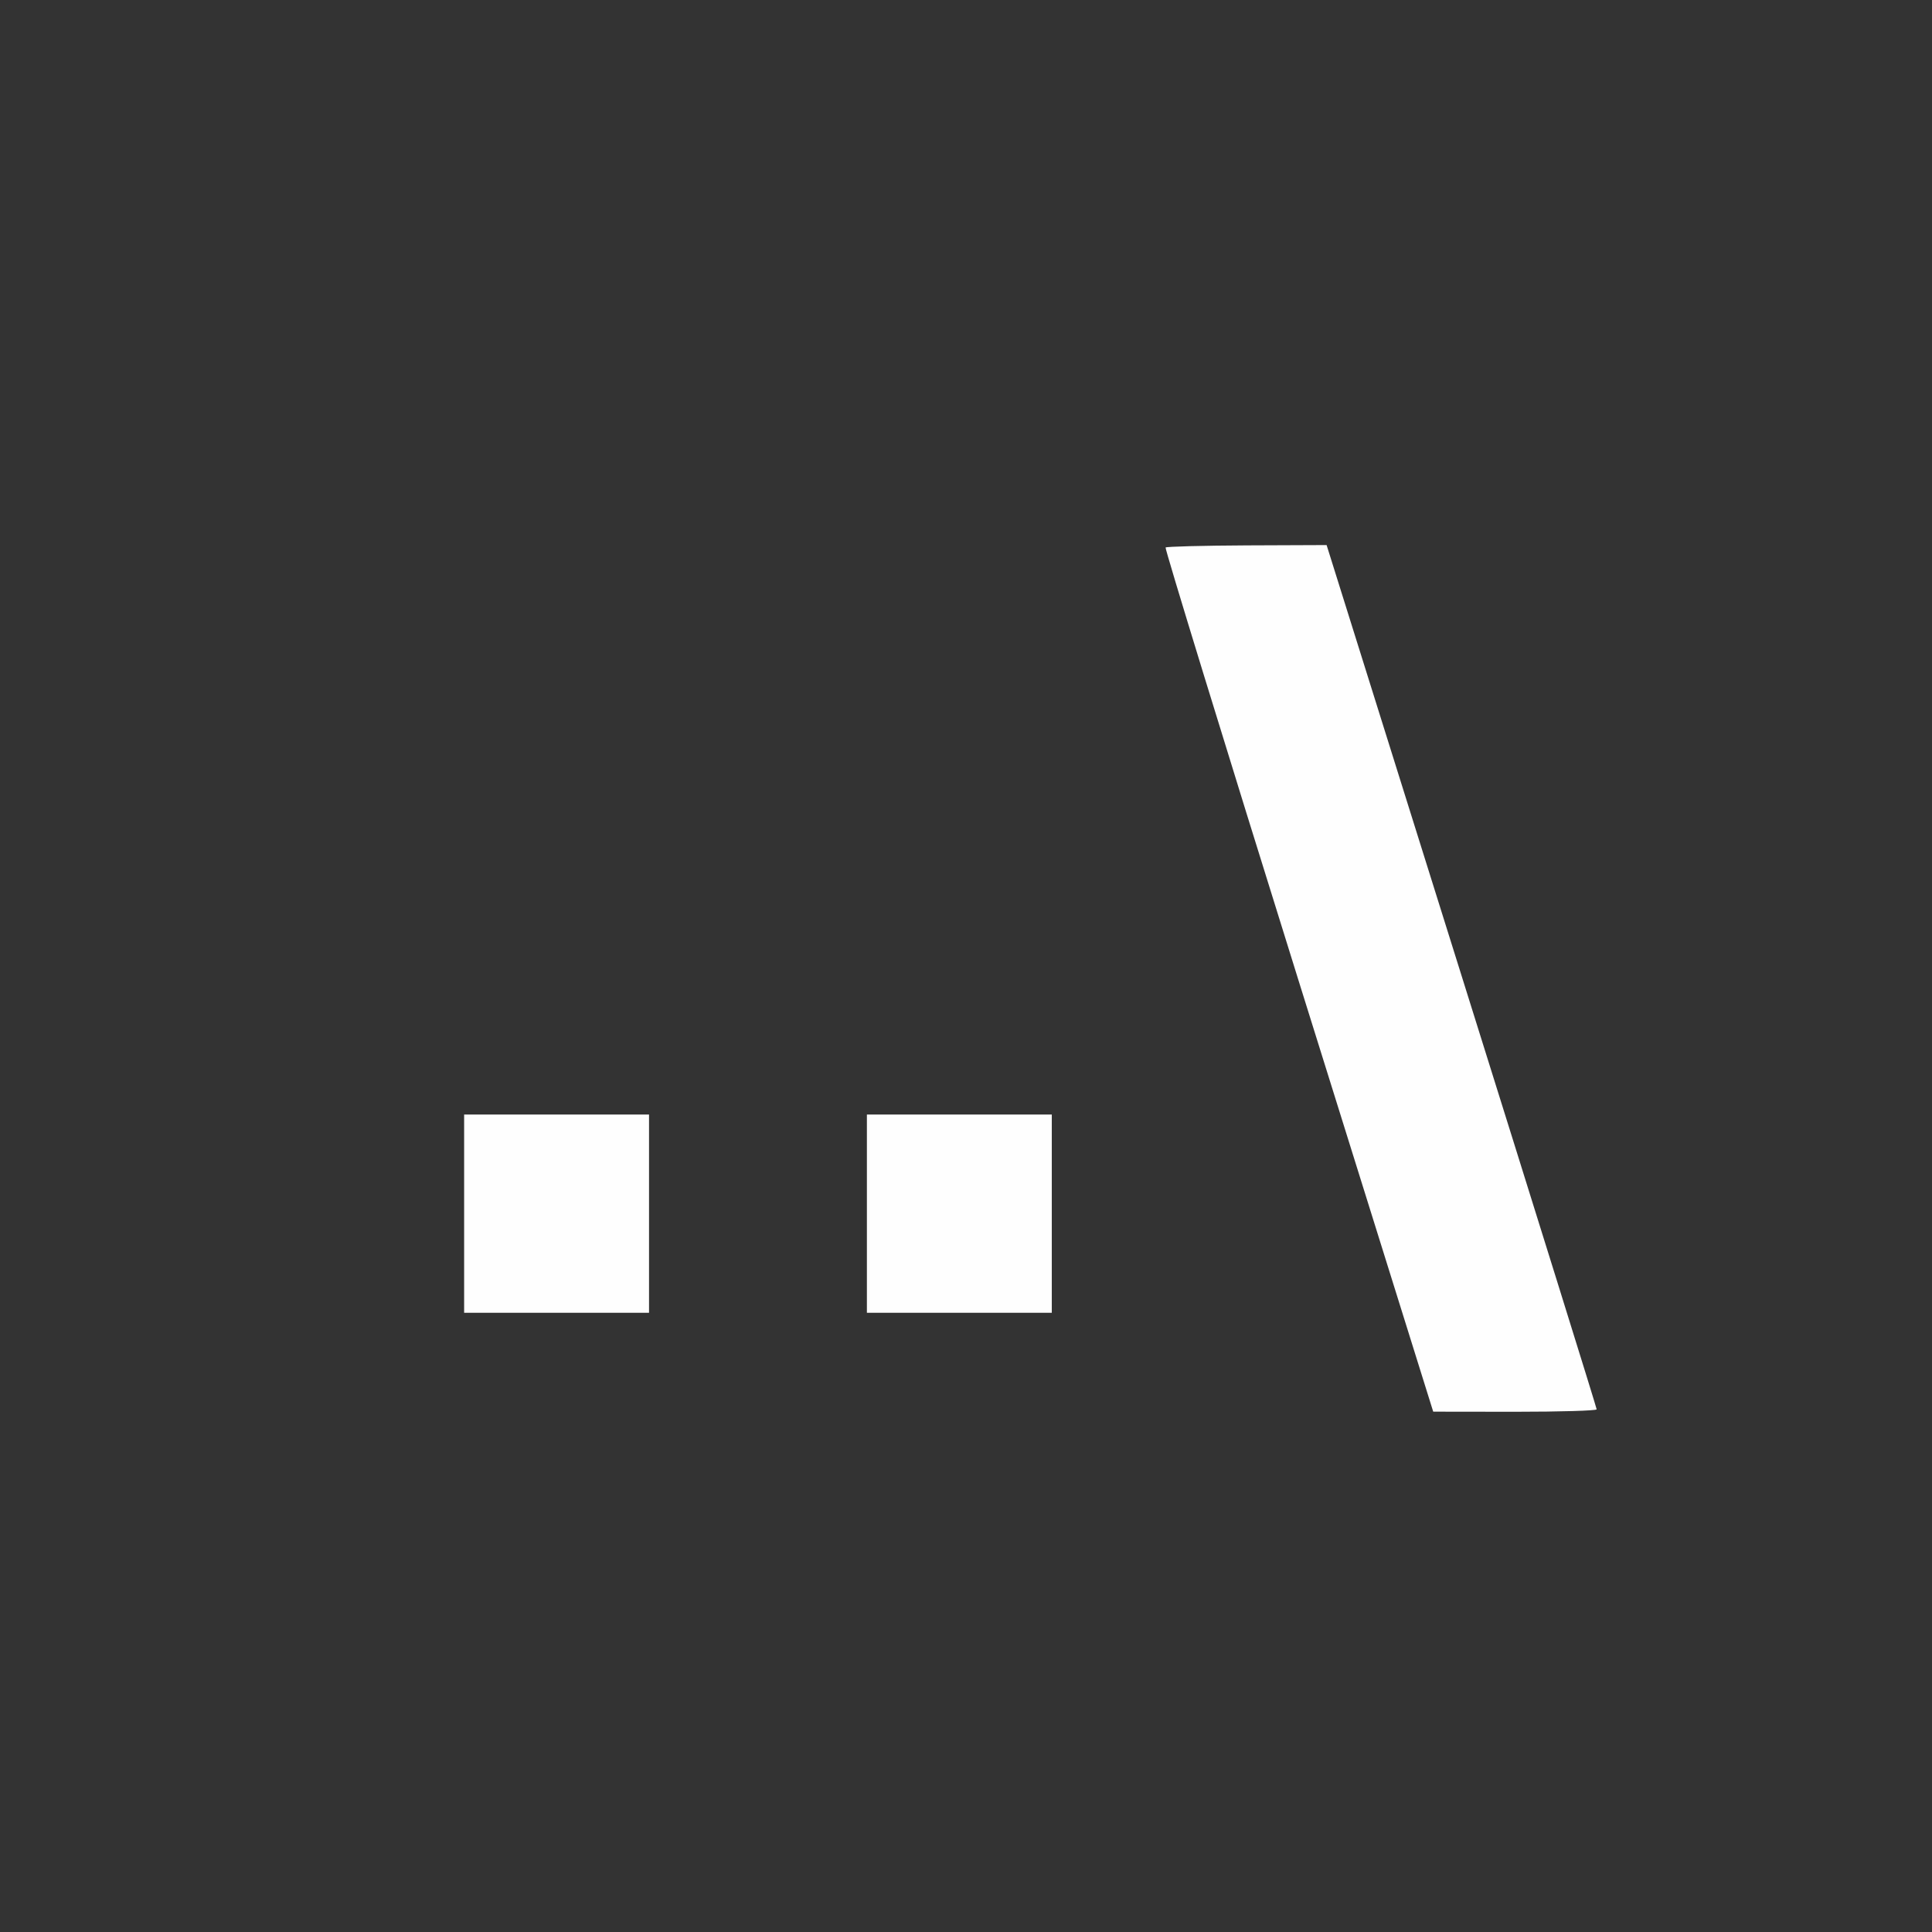 <?xml version="1.0" encoding="UTF-8" standalone="no"?>
<!-- Created with Inkscape (http://www.inkscape.org/) -->

<svg
   version="1.1"
   id="svg2"
   width="1600"
   height="1600"
   viewBox="0 0 1600 1600"
   sodipodi:docname="relativepath.svg"
   inkscape:version="1.2.2 (732a01da63, 2022-12-09)"
   xmlns:inkscape="http://www.inkscape.org/namespaces/inkscape"
   xmlns:sodipodi="http://sodipodi.sourceforge.net/DTD/sodipodi-0.dtd"
   xmlns="http://www.w3.org/2000/svg"
   xmlns:svg="http://www.w3.org/2000/svg"
   xmlns:rdf="http://www.w3.org/1999/02/22-rdf-syntax-ns#"
   xmlns:cc="http://creativecommons.org/ns#"
   xmlns:dc="http://purl.org/dc/elements/1.1/">
  <rect x="0" y="0" width="1600" height="1600" fill="#333333" stroke="none"/>
  <defs
     id="defs6" />
  <sodipodi:namedview
     pagecolor="#808080"
     bordercolor="#666666"
     borderopacity="1"
     objecttolerance="10"
     gridtolerance="10"
     guidetolerance="10"
     inkscape:pageopacity="0"
     inkscape:pageshadow="2"
     inkscape:window-width="1993"
     inkscape:window-height="1009"
     id="namedview4"
     showgrid="false"
     inkscape:zoom="0.5"
     inkscape:cx="353"
     inkscape:cy="452"
     inkscape:window-x="-8"
     inkscape:window-y="-8"
     inkscape:window-maximized="1"
     inkscape:current-layer="RELATIVEPATH"
     inkscape:showpageshadow="0"
     inkscape:pagecheckerboard="true"
     inkscape:deskcolor="#d1d1d1" />
  <g
     id="RELATIVEPATH"
     transform="matrix(87.5,0,0,87.5,100,100)"
     style="stroke-width:0.011">
    <path
       style="fill:none;stroke-width:0"
       d="M 0,8 V 0 h 8 8 v 8 8 H 8 0 Z m 13.969,4.195 c -3.1e-5,-0.013 -0.575,-1.859 -1.278,-4.102 l -1.278,-4.078 -0.754,0.003 c -0.415,0.002 -0.761,0.011 -0.77,0.02 -0.009,0.009 0.558,1.853 1.259,4.098 l 1.275,4.082 0.773,2.5e-4 c 0.425,1.25e-4 0.773,-0.01 0.773,-0.023 z M 5,10.344 V 9.406 H 4.125 3.25 v 0.938 0.938 H 4.125 5 Z m 3.812,0 v -0.938 h -0.875 -0.875 v 0.938 0.938 h 0.875 0.875 z"
       id="path821"
       inkscape:connector-curvature="0" />
    <path
       style="fill:#fefefe;stroke-width:0"
       d="M 11.147,8.136 C 10.446,5.891 9.88,4.047 9.889,4.039 c 0.009,-0.009 0.355,-0.018 0.77,-0.02 l 0.754,-0.003 1.278,4.078 c 0.703,2.243 1.278,4.089 1.278,4.102 3.1e-5,0.013 -0.348,0.023 -0.773,0.023 L 12.422,12.218 11.147,8.136 Z M 3.25,10.344 V 9.406 H 4.125 5 v 0.938 0.938 H 4.125 3.25 Z m 3.812,0 v -0.938 h 0.875 0.875 v 0.938 0.938 h -0.875 -0.875 z"
       id="path819"
       inkscape:connector-curvature="0" />
  </g>
</svg>
